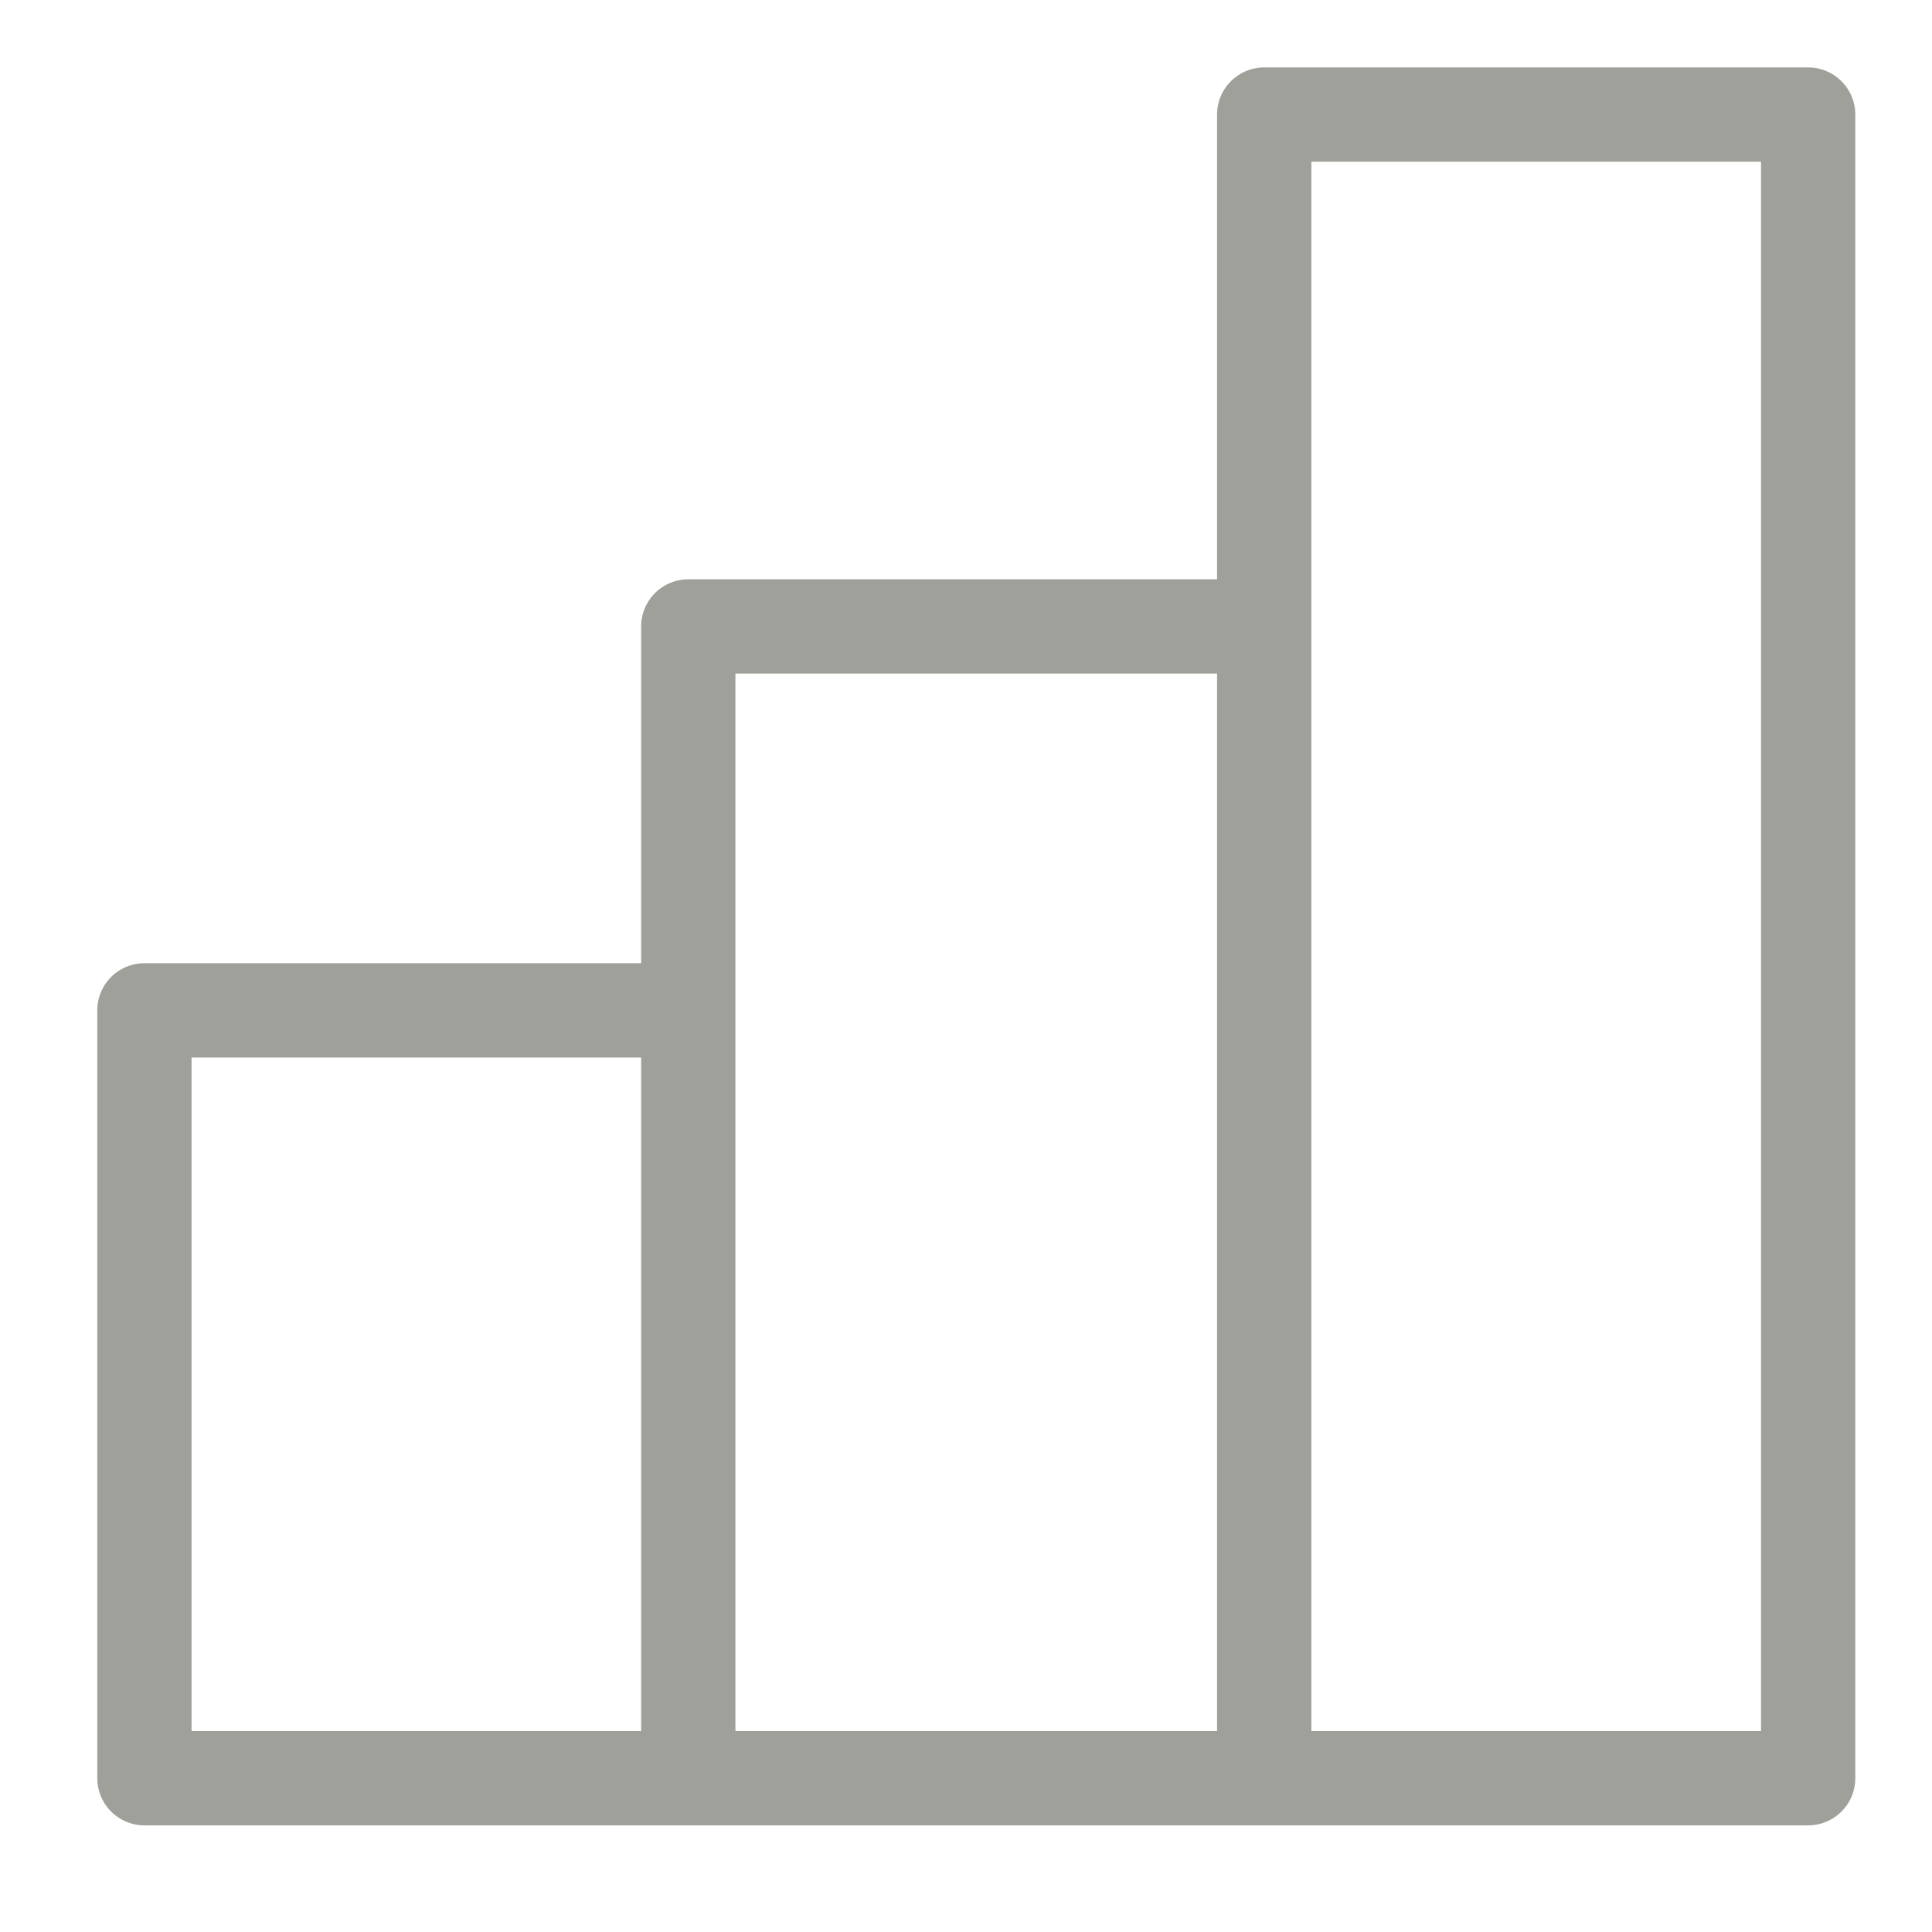 <svg width="20" height="20" viewBox="0 0 20 20" fill="none" xmlns="http://www.w3.org/2000/svg">
<g clip-path="url(#clip0_195_441)">
<path d="M7.125 10.459H1.495V18.408H7.125M7.125 18.408V6.485H13.087M7.125 18.408H13.087M13.087 18.408V1.186H18.718V18.408H13.087Z" stroke="#9EA099" stroke-width="0.976" stroke-linecap="round" stroke-linejoin="round"/>
</g>
<defs>
<clipPath id="clip0_195_441">
<rect width="18.548" height="18.548" fill="white" transform="translate(0.833 0.523)"/>
</clipPath>
</defs>
</svg>
